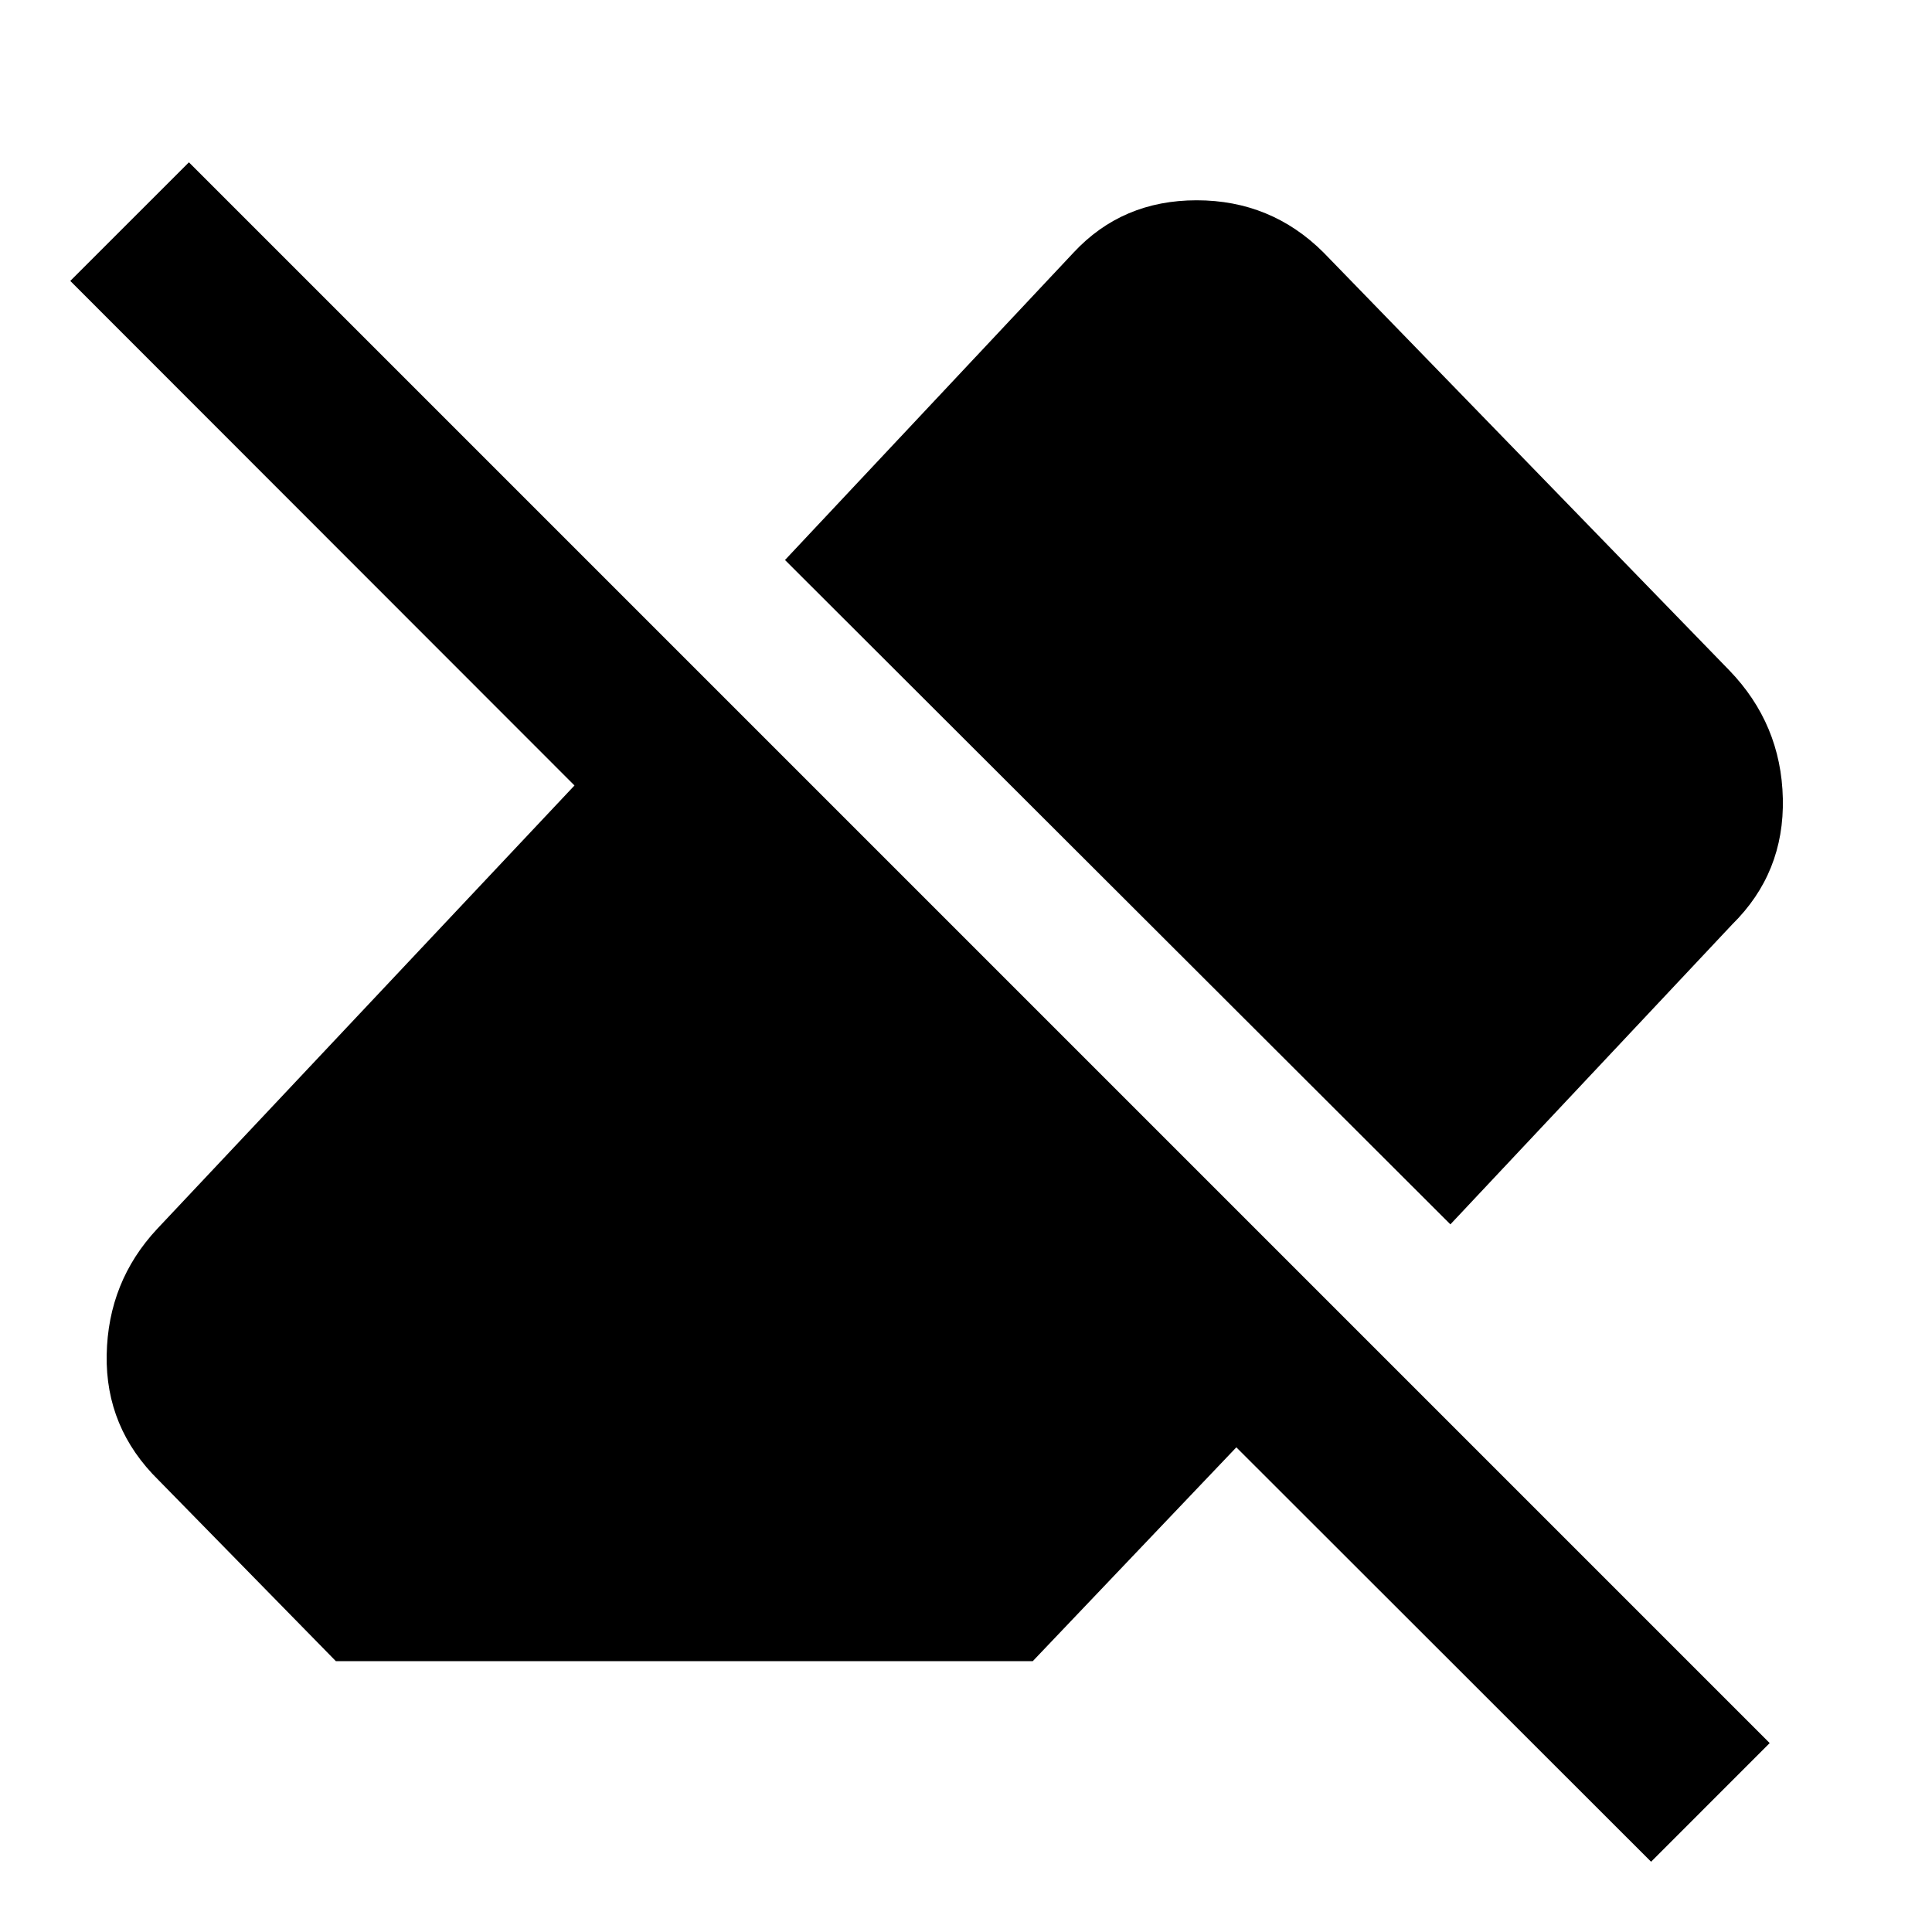<svg xmlns="http://www.w3.org/2000/svg" height="40" viewBox="0 -960 960 960" width="40"><path d="M820.41-34.92 614.33-240.83 513.16-134.57H166.9l-88.04-89.88q-26.52-26.01-25.85-62.37.66-36.37 25.08-62.55L285.46-569.7 34.92-820.41l58.95-58.94L879.35-93.87l-58.94 58.95Zm-99.72-316.7L390.06-681.74l143.43-152.8q24.18-25.94 61.12-25.94t62.95 25.85l201.72 207.72q25.77 26.68 26.6 63.66.84 36.99-25.17 62.6L720.69-351.62Z"/></svg>